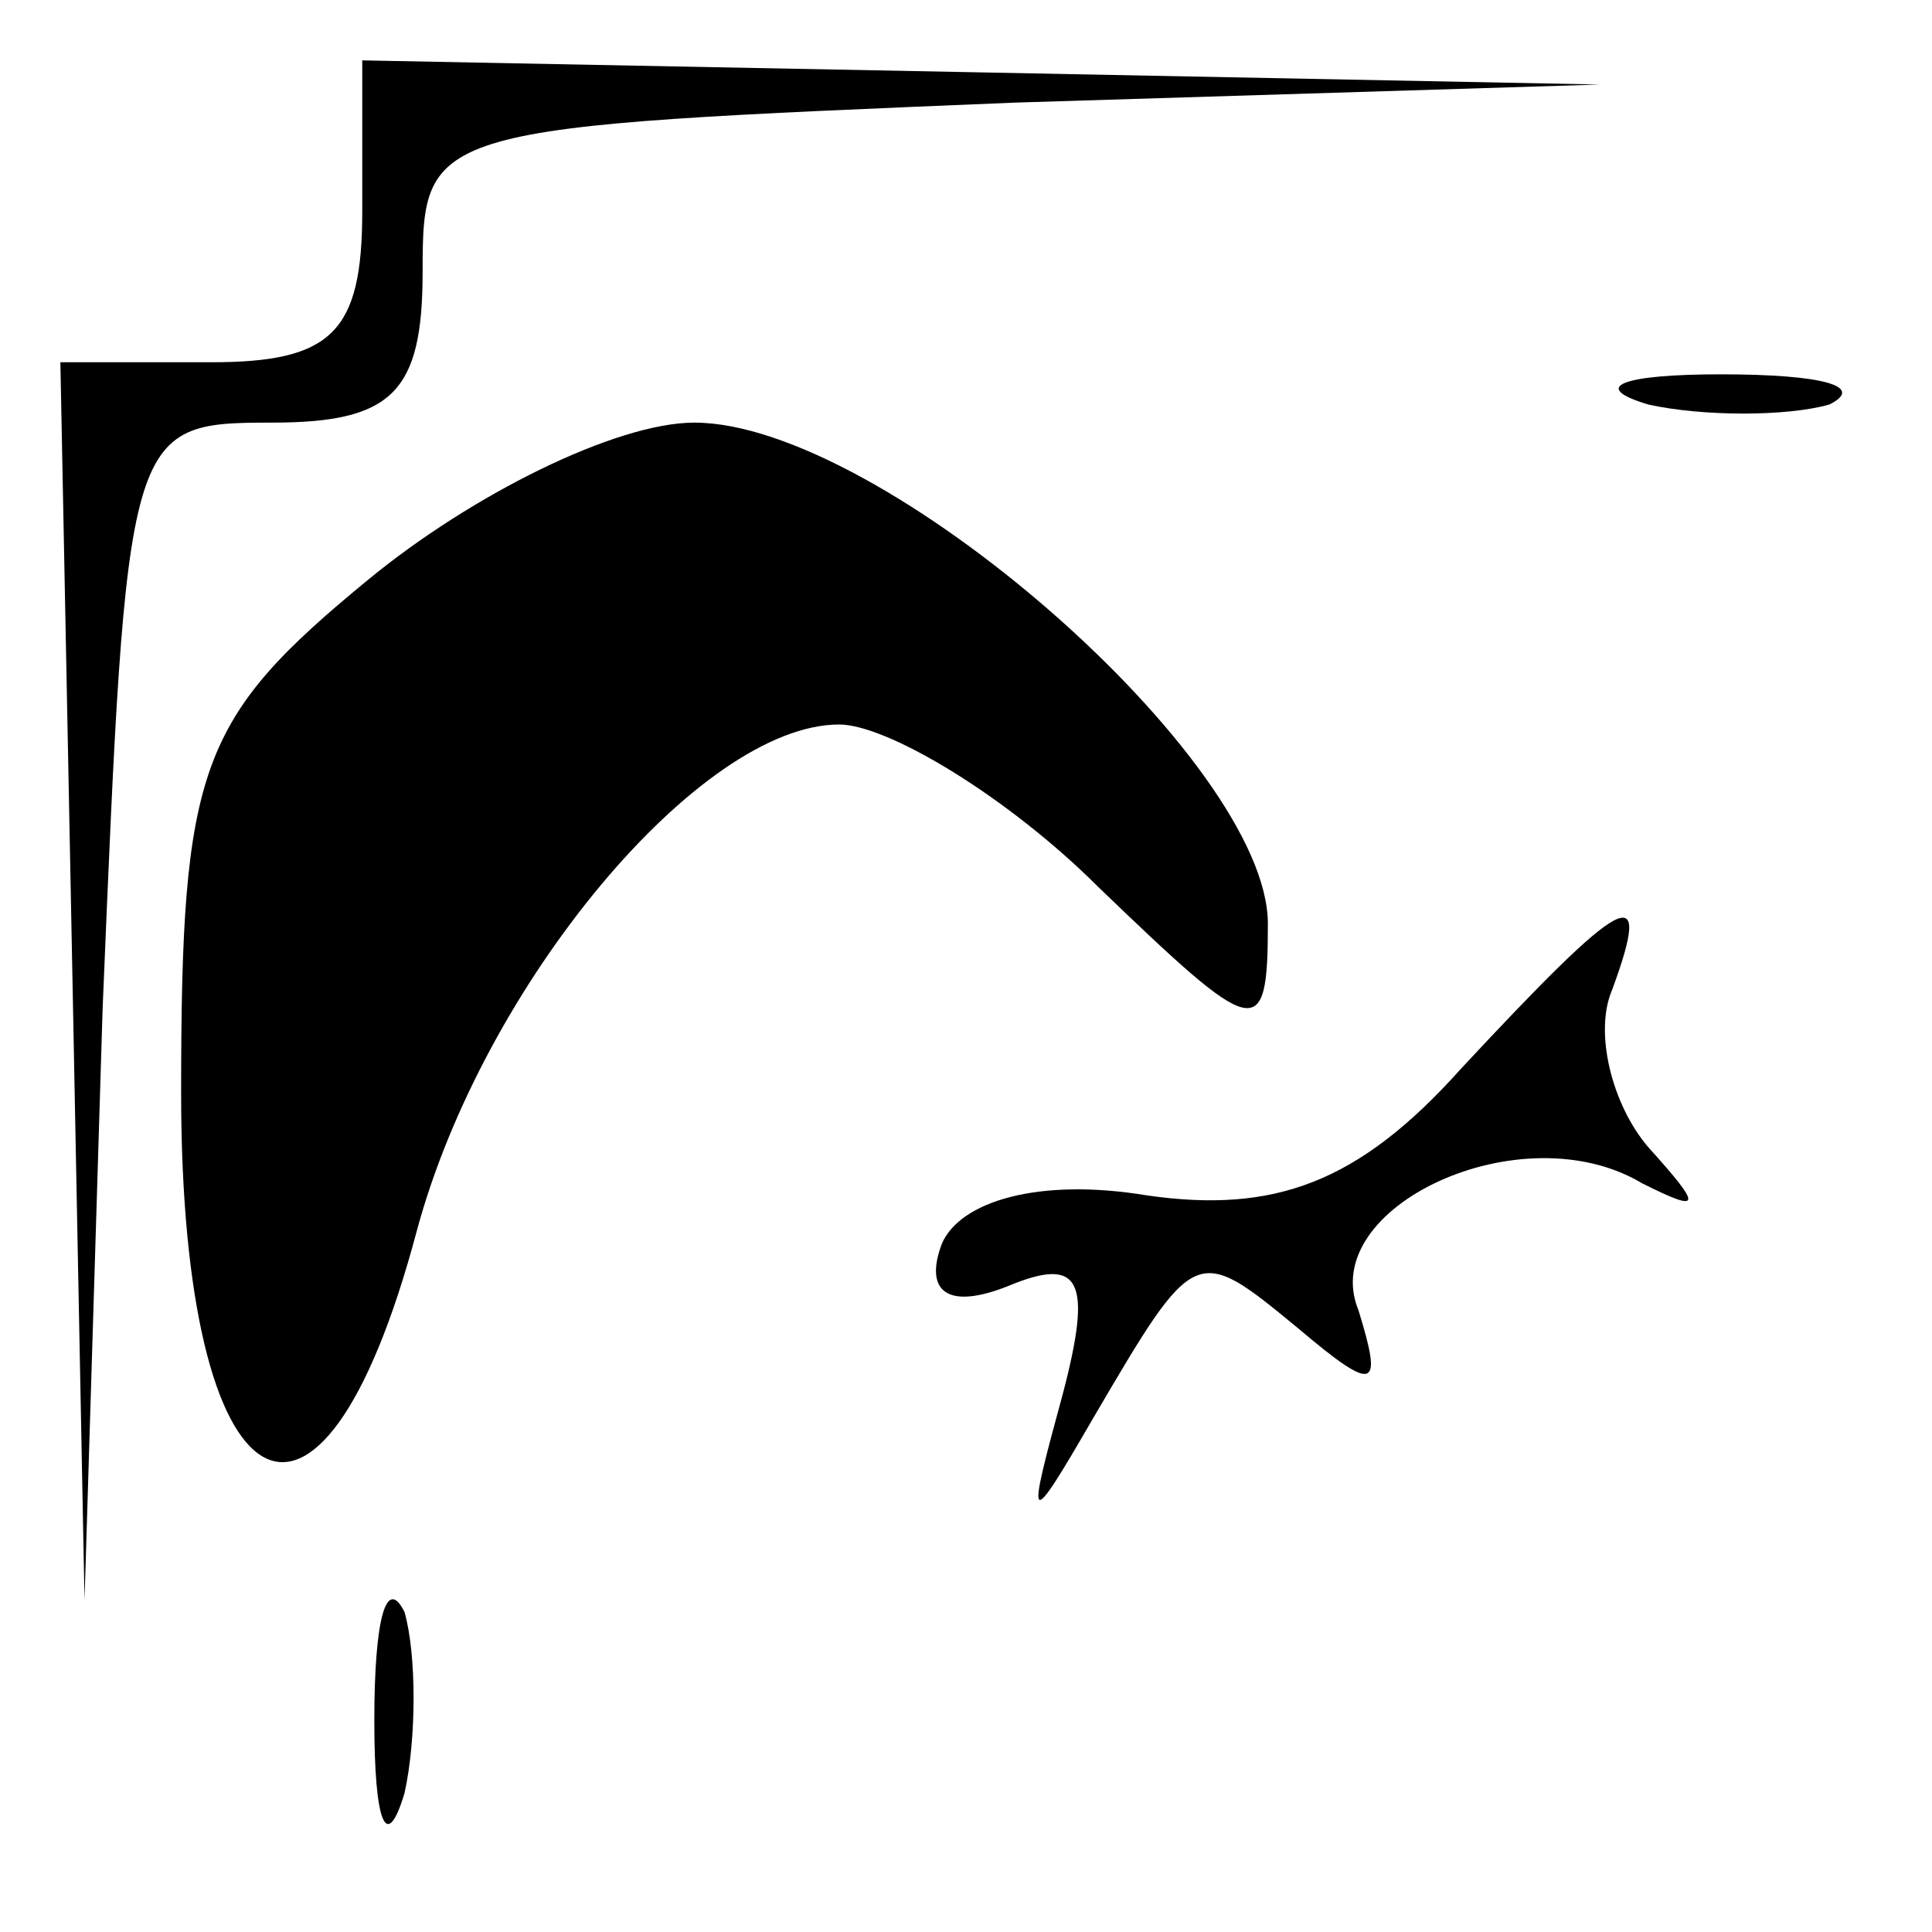 <?xml version="1.0" standalone="no"?>
<!DOCTYPE svg PUBLIC "-//W3C//DTD SVG 20010904//EN"
 "http://www.w3.org/TR/2001/REC-SVG-20010904/DTD/svg10.dtd">
<svg version="1.0" xmlns="http://www.w3.org/2000/svg"
 width="32pt" height="32pt" viewBox="0 0 32 32"
 preserveAspectRatio="xMidYMid meet">
<g transform="translate(0,32) scale(0.1,-0.1)"
fill="#000000" stroke="none">
<path fill="#000000" stroke="none" d="M60 285 c0 -20 -5 -25 -25 -25 l-25 0
2 -102 2 -103 3 98 c4 96 4 97 28 97 20 0 25 5 25 25 0 24 1 24 98 28 l97 3
-102 2 -103 2 0 -25z"/>
<path fill="#000000" stroke="none" d="M273 253 c9 -2 23 -2 30 0 6 3 -1 5
-18 5 -16 0 -22 -2 -12 -5z"/>
<path fill="#000000" stroke="none" d="M61 224 c-28 -23 -31 -31 -31 -85 0
-70 23 -83 39 -23 11 41 47 84 70 84 8 0 28 -12 43 -27 26 -25 28 -26 28 -6 0
27 -64 83 -95 83 -13 0 -37 -12 -54 -26z"/>
<path fill="#000000" stroke="none" d="M242 143 c-17 -19 -31 -24 -52 -21 -18
3 -31 -1 -34 -8 -3 -8 1 -11 11 -7 12 5 14 1 9 -18 -6 -22 -6 -23 5 -4 17 29
17 29 34 15 13 -11 14 -10 10 3 -7 17 27 33 47 21 10 -5 10 -4 1 6 -6 7 -9 19
-6 26 7 19 2 16 -25 -13z"/>
<path fill="#000000" stroke="none" d="M62 35 c0 -17 2 -22 5 -12 2 9 2 23 0
30 -3 6 -5 -1 -5 -18z"/>
</g>
</svg>
